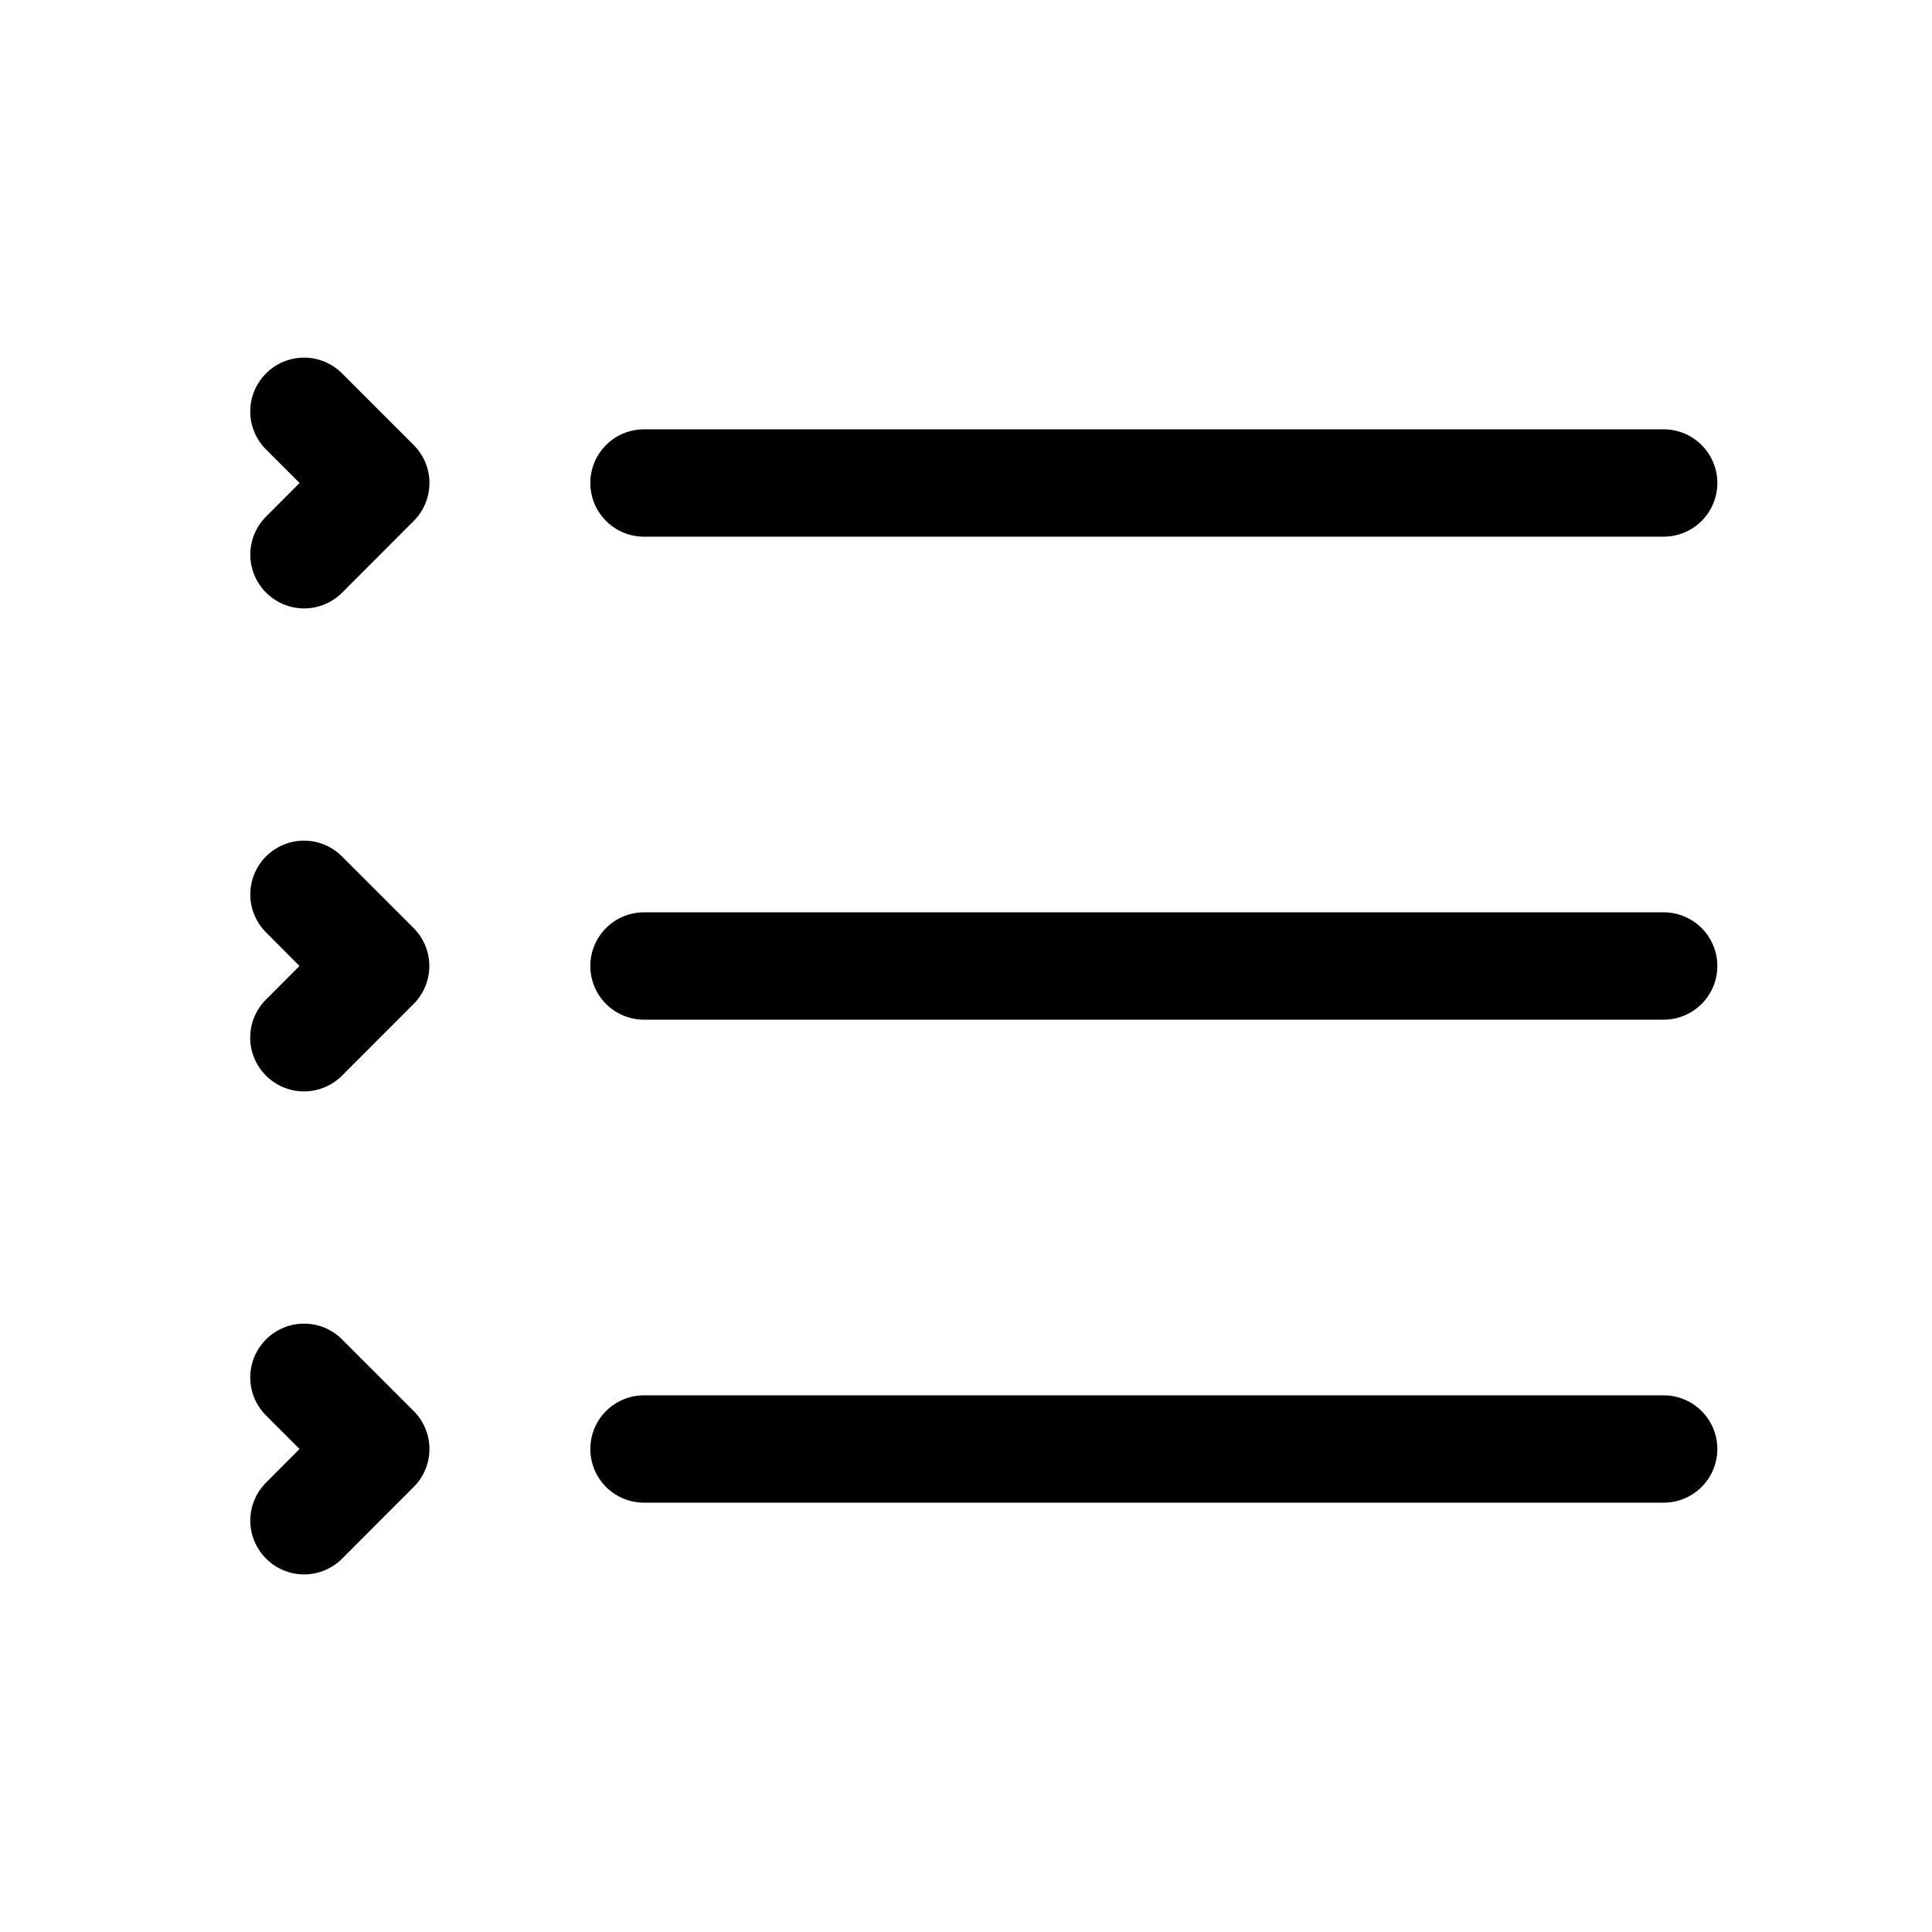 <svg xmlns="http://www.w3.org/2000/svg" viewBox="0 0 18 18"><path d="M6 4a.5.5 0 0 0-.5.5.5.5 0 0 0 .5.5h9.5a.5.5 0 0 0 .5-.5.5.5 0 0 0-.5-.5Zm0 4.5a.5.5 0 0 0-.5.5.5.5 0 0 0 .5.5h9.5A.5.5 0 0 0 16 9a.5.5 0 0 0-.5-.5ZM6 13a.5.5 0 0 0-.5.5.5.5 0 0 0 .5.5h9.5a.5.5 0 0 0 .5-.5.5.5 0 0 0-.5-.5ZM2.832 3.332a.5.5 0 0 0-.353.147.5.5 0 0 0 0 .709l.312.312-.312.313a.5.5 0 0 0 0 .708.5.5 0 0 0 .709 0l.666-.667a.5.5 0 0 0 0-.708l-.667-.667a.5.5 0 0 0-.355-.147m0 4.5a.5.5 0 0 0-.353.147.5.5 0 0 0 0 .708L2.79 9l-.312.313a.5.5 0 0 0 0 .708.5.5 0 0 0 .709 0l.666-.667a.5.5 0 0 0 0-.708l-.667-.667a.5.5 0 0 0-.355-.147Zm0 4.5a.5.5 0 0 0-.353.147.5.5 0 0 0 0 .709l.312.312-.312.313a.5.5 0 0 0 0 .708.5.5 0 0 0 .709 0l.666-.667a.5.5 0 0 0 0-.708l-.667-.667a.5.5 0 0 0-.355-.147"/></svg>